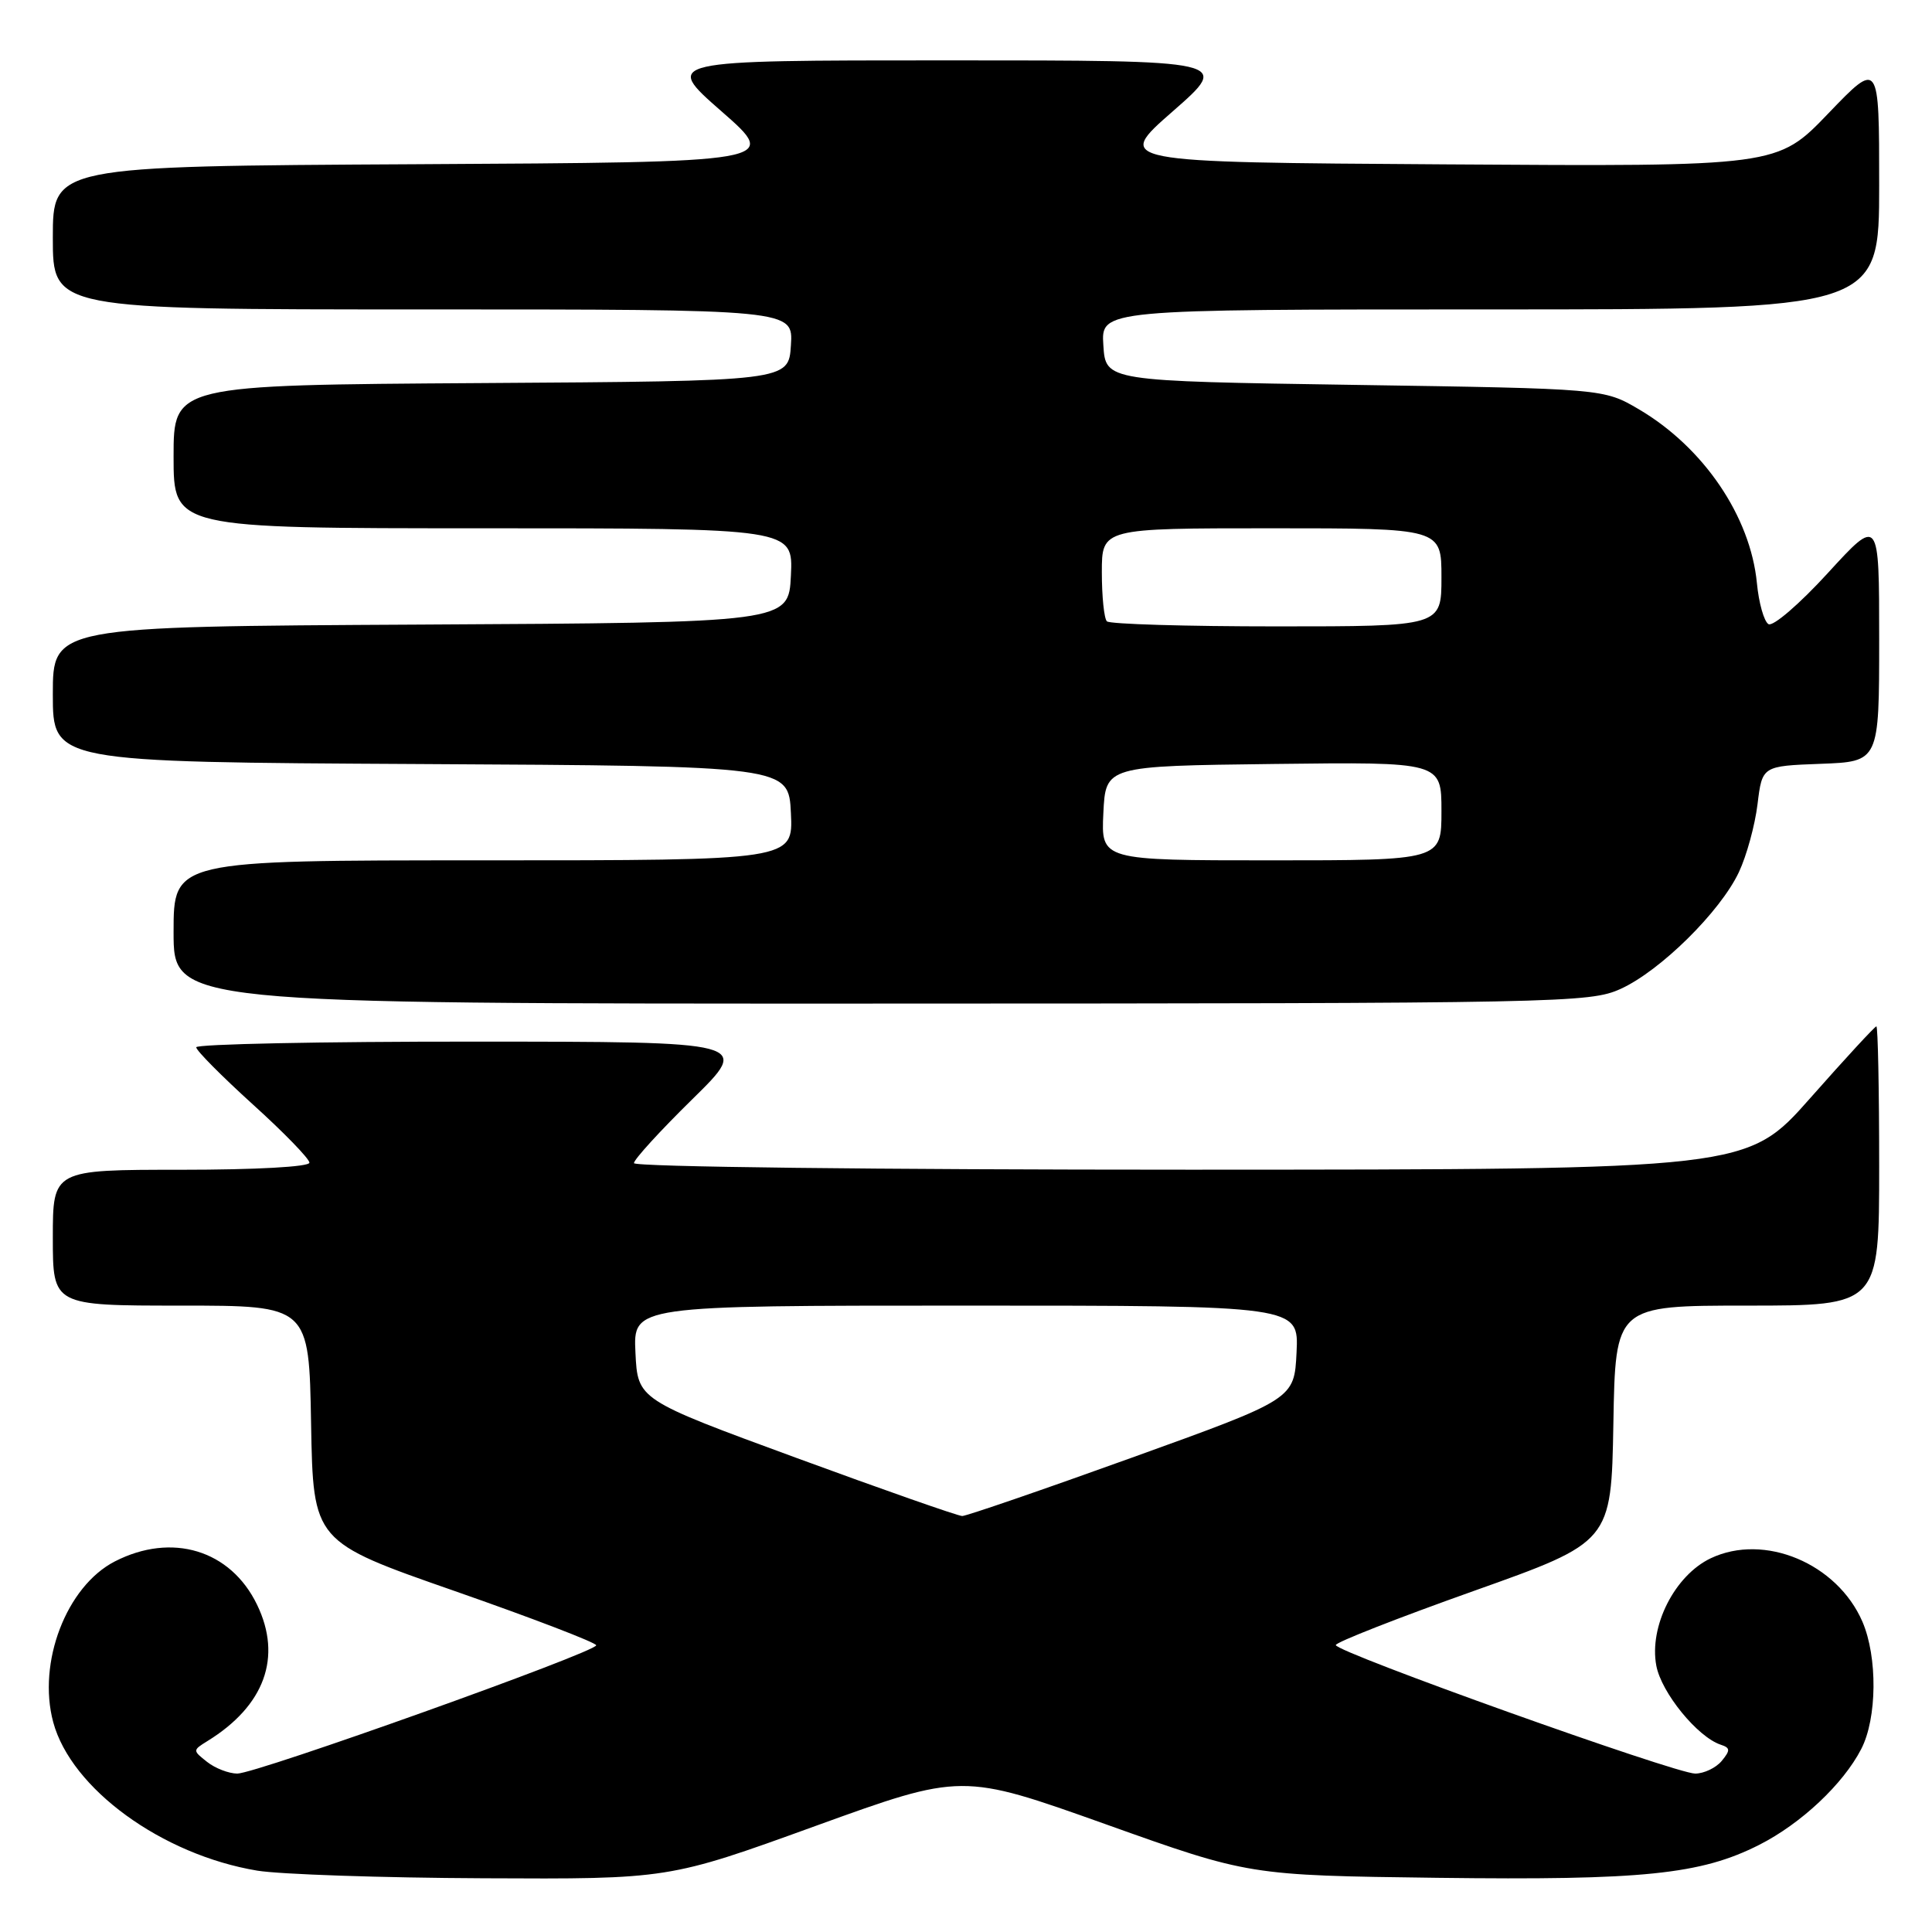 <?xml version="1.0" encoding="UTF-8" standalone="no"?>
<!DOCTYPE svg PUBLIC "-//W3C//DTD SVG 1.1//EN" "http://www.w3.org/Graphics/SVG/1.1/DTD/svg11.dtd" >
<svg xmlns="http://www.w3.org/2000/svg" xmlns:xlink="http://www.w3.org/1999/xlink" version="1.1" viewBox="0 0 256 256">
 <g >
 <path fill="currentColor"
d=" M 108.03 241.96 C 127.46 234.93 127.46 234.93 146.48 241.71 C 165.50 248.50 165.50 248.50 190.47 248.82 C 217.71 249.16 225.35 248.38 233.11 244.45 C 238.65 241.64 244.22 236.41 246.62 231.76 C 248.73 227.69 248.80 219.57 246.78 214.88 C 243.43 207.15 233.78 203.11 226.68 206.48 C 221.91 208.75 218.49 215.49 219.47 220.71 C 220.14 224.29 224.93 230.16 228.00 231.18 C 229.28 231.60 229.30 231.92 228.13 233.34 C 227.37 234.25 225.80 235.00 224.63 235.01 C 222.03 235.02 177.00 218.92 177.00 217.98 C 177.00 217.61 185.21 214.39 195.25 210.82 C 213.50 204.33 213.50 204.33 213.78 188.67 C 214.05 173.00 214.05 173.00 231.53 173.00 C 249.00 173.00 249.00 173.00 249.00 154.50 C 249.00 144.32 248.83 136.00 248.63 136.00 C 248.43 136.00 244.49 140.27 239.88 145.49 C 231.50 154.97 231.50 154.97 157.75 154.99 C 116.15 154.99 84.00 154.62 84.00 154.12 C 84.00 153.64 87.49 149.82 91.75 145.64 C 99.50 138.03 99.50 138.03 62.75 138.02 C 42.54 138.01 26.00 138.35 26.00 138.77 C 26.00 139.20 29.38 142.60 33.50 146.34 C 37.63 150.07 41.00 153.55 41.00 154.06 C 41.00 154.61 33.89 155.00 24.00 155.00 C 7.00 155.00 7.00 155.00 7.00 164.00 C 7.00 173.00 7.00 173.00 23.97 173.00 C 40.95 173.00 40.95 173.00 41.22 188.64 C 41.50 204.28 41.50 204.28 60.25 210.82 C 70.56 214.42 79.00 217.66 79.00 218.01 C 79.00 218.91 33.94 235.02 31.44 235.01 C 30.31 235.00 28.51 234.31 27.44 233.46 C 25.52 231.95 25.52 231.92 27.47 230.71 C 35.07 226.03 37.42 219.57 34.06 212.63 C 30.55 205.37 22.78 203.02 15.21 206.90 C 8.80 210.20 4.93 220.30 7.05 228.19 C 9.43 237.02 21.46 245.77 34.09 247.87 C 37.07 248.36 50.55 248.82 64.05 248.88 C 88.60 249.00 88.60 249.00 108.03 241.96 Z  M 214.75 131.03 C 220.00 128.64 227.94 120.81 230.41 115.57 C 231.43 113.41 232.54 109.36 232.88 106.57 C 233.50 101.50 233.50 101.50 241.25 101.21 C 249.00 100.92 249.00 100.92 249.00 84.71 C 249.00 68.50 249.00 68.50 242.20 75.93 C 238.46 80.02 234.92 83.07 234.33 82.70 C 233.74 82.34 233.05 79.89 232.80 77.27 C 231.94 68.42 225.74 59.29 217.17 54.24 C 212.50 51.50 212.50 51.50 179.50 51.00 C 146.50 50.50 146.50 50.50 146.20 45.75 C 145.89 41.00 145.89 41.00 197.45 41.00 C 249.00 41.00 249.00 41.00 249.00 24.51 C 249.00 8.01 249.00 8.01 242.25 15.04 C 235.50 22.07 235.50 22.07 191.59 21.78 C 147.69 21.50 147.69 21.50 155.40 14.75 C 163.11 8.00 163.11 8.00 125.50 8.00 C 87.89 8.00 87.89 8.00 95.60 14.75 C 103.31 21.50 103.31 21.50 55.16 21.76 C 7.00 22.02 7.00 22.02 7.00 31.51 C 7.00 41.00 7.00 41.00 56.05 41.00 C 105.11 41.00 105.11 41.00 104.80 45.75 C 104.50 50.50 104.50 50.50 63.75 50.76 C 23.00 51.02 23.00 51.02 23.00 60.51 C 23.00 70.00 23.00 70.00 64.05 70.00 C 105.10 70.00 105.10 70.00 104.80 76.25 C 104.50 82.50 104.50 82.50 55.75 82.76 C 7.00 83.02 7.00 83.02 7.00 92.00 C 7.00 100.98 7.00 100.98 55.75 101.24 C 104.50 101.50 104.50 101.50 104.80 107.75 C 105.10 114.00 105.10 114.00 64.05 114.00 C 23.00 114.00 23.00 114.00 23.00 123.50 C 23.00 133.00 23.00 133.00 116.75 132.98 C 207.17 132.96 210.65 132.89 214.75 131.03 Z  M 105.50 193.17 C 84.50 185.46 84.50 185.46 84.20 179.23 C 83.90 173.00 83.90 173.00 128.00 173.00 C 172.10 173.00 172.10 173.00 171.80 179.19 C 171.50 185.39 171.50 185.39 150.00 193.14 C 138.18 197.40 128.05 200.88 127.50 200.88 C 126.95 200.88 117.05 197.41 105.50 193.17 Z  M 146.20 107.75 C 146.50 101.50 146.50 101.50 168.75 101.23 C 191.00 100.96 191.00 100.96 191.00 107.48 C 191.00 114.00 191.00 114.00 168.45 114.00 C 145.90 114.00 145.90 114.00 146.20 107.75 Z  M 146.67 82.33 C 146.30 81.97 146.00 79.04 146.00 75.83 C 146.00 70.00 146.00 70.00 168.50 70.00 C 191.00 70.00 191.00 70.00 191.00 76.50 C 191.00 83.00 191.00 83.00 169.17 83.00 C 157.16 83.00 147.03 82.70 146.67 82.33 Z "/>
</g>
</svg>